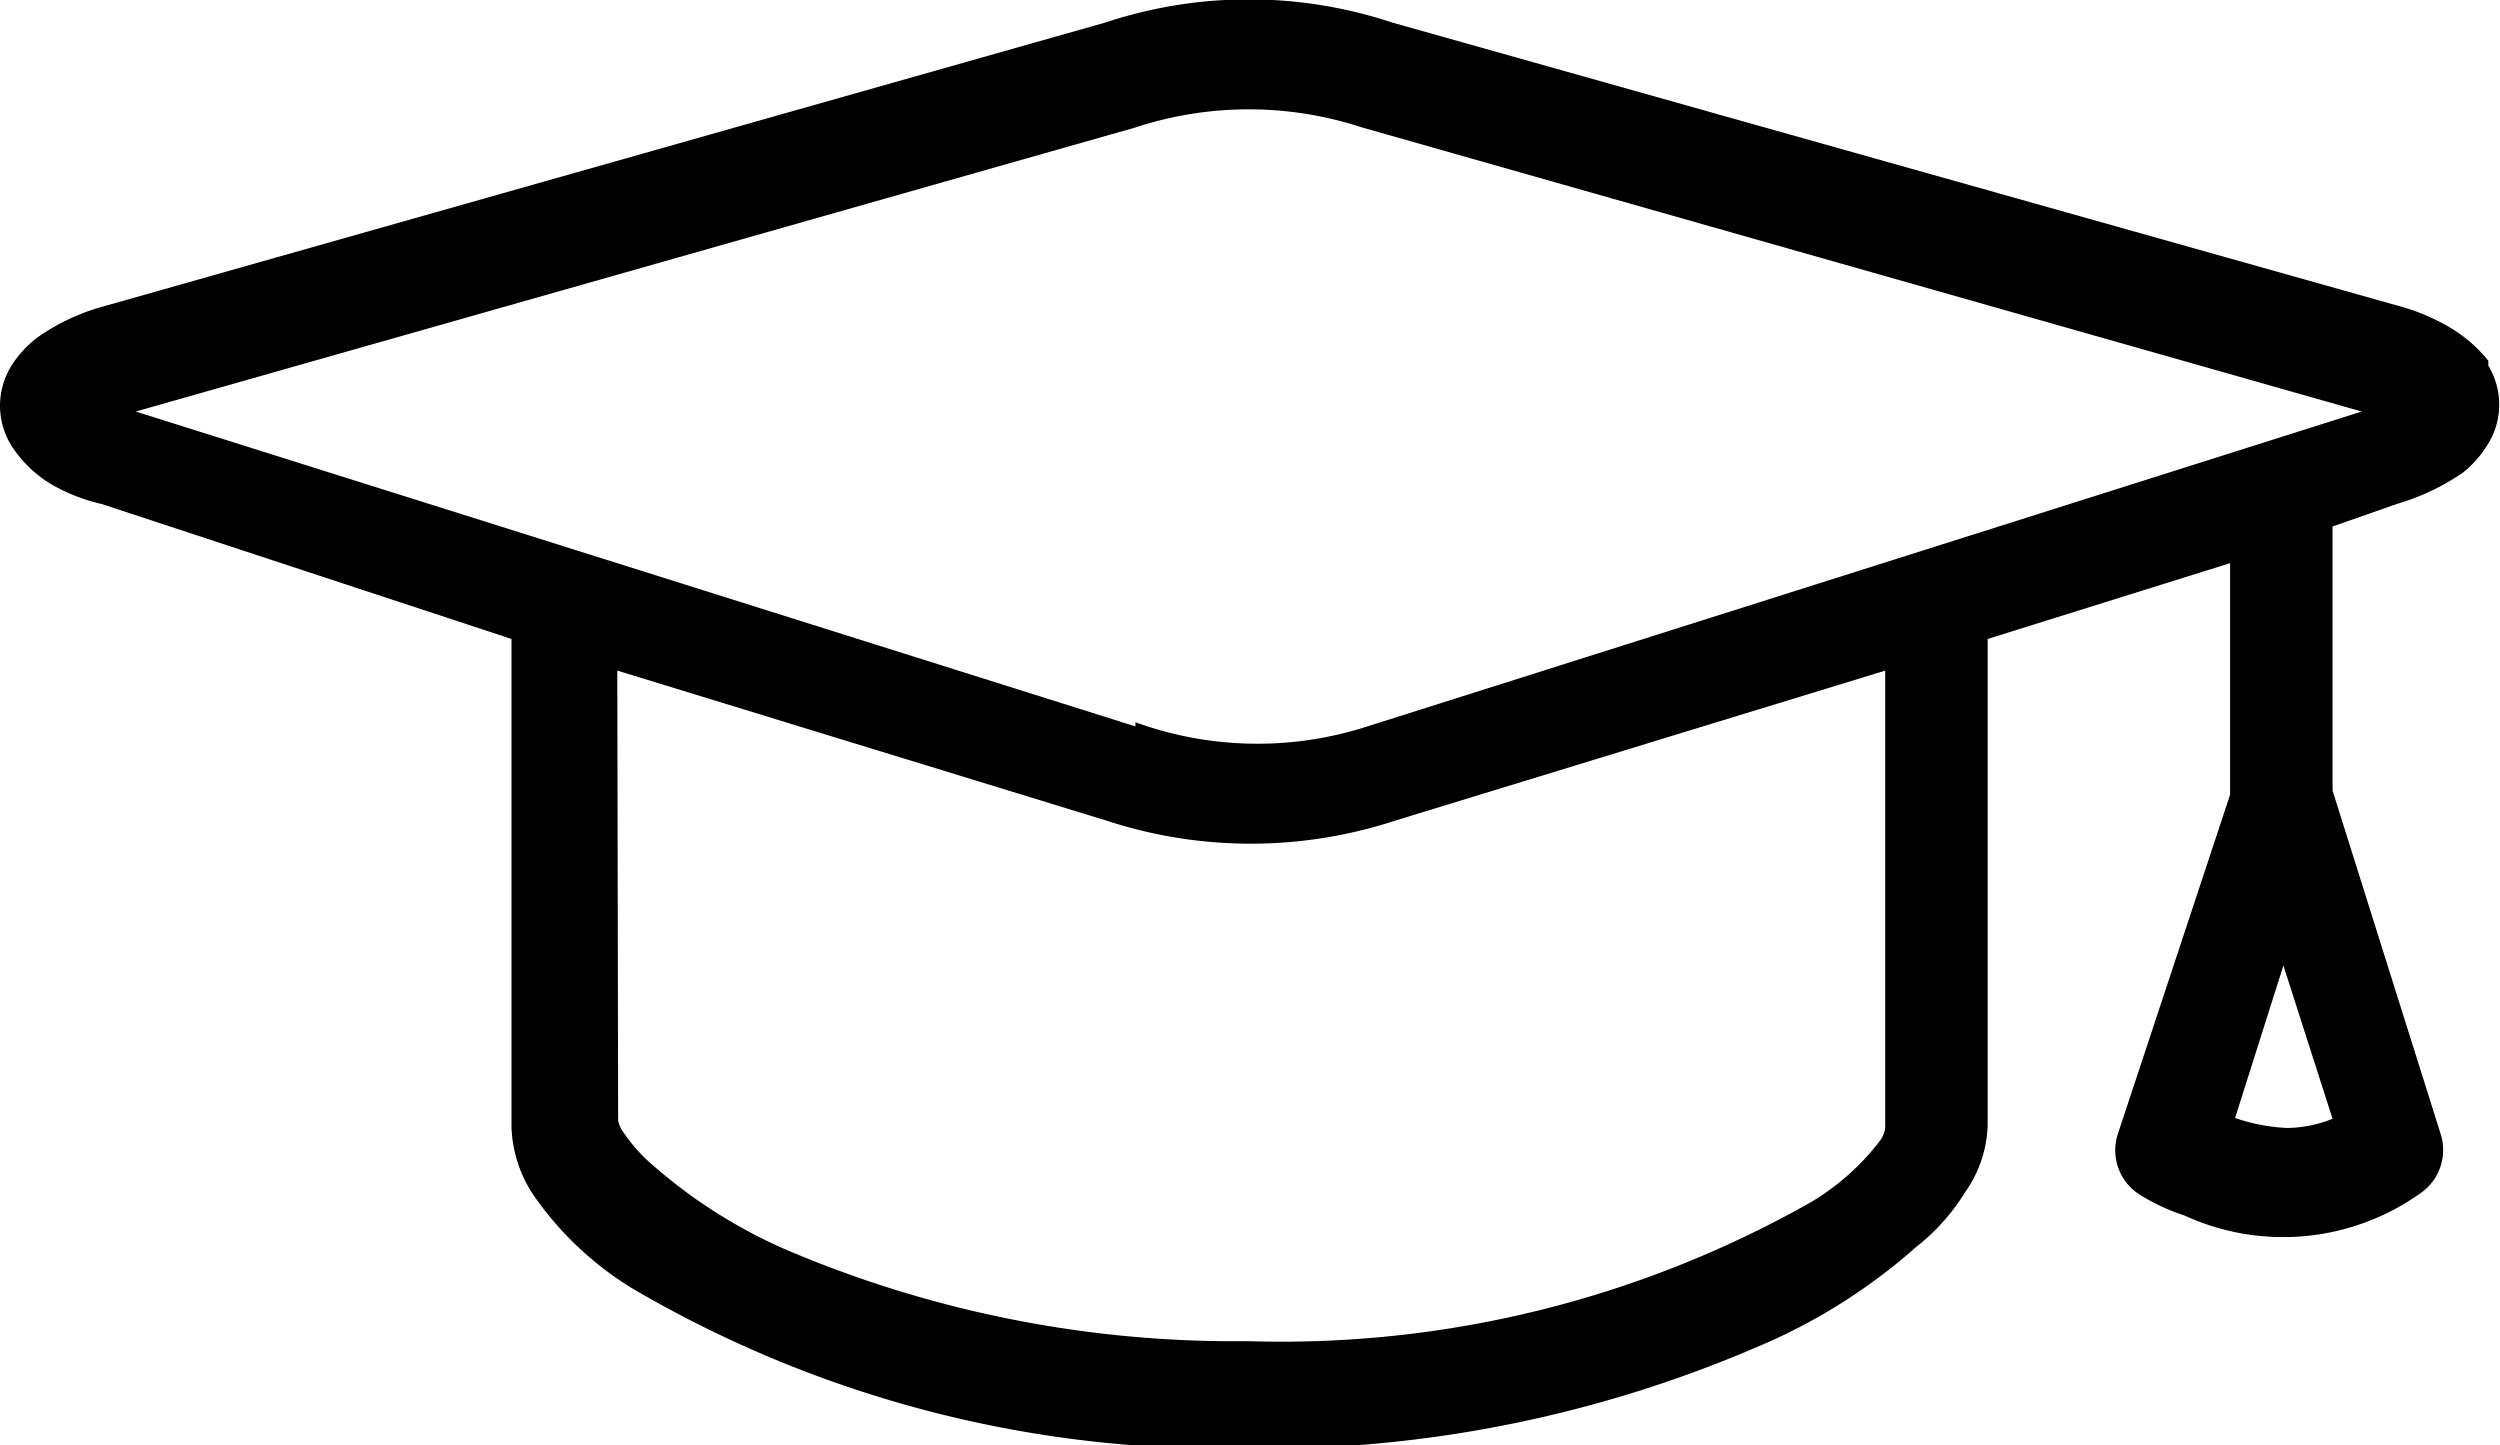 <svg id="Layer_1" data-name="Layer 1" xmlns="http://www.w3.org/2000/svg" viewBox="0 0 30.01 17.35"><path d="M29.87,10.72v-.06h0a1.73,1.73,0,0,0-.43-.38,2.43,2.43,0,0,0-.62-.27L16.71,6.6a5.47,5.47,0,0,0-3.44,0L1.27,10a2.57,2.57,0,0,0-.82.38,1.3,1.3,0,0,0-.3.32.91.91,0,0,0,0,1,1.48,1.48,0,0,0,.46.44,2.16,2.16,0,0,0,.61.24L6.14,14v5.86a1.56,1.56,0,0,0,.26.81,3.94,3.94,0,0,0,1.18,1.12,14,14,0,0,0,7.1,1.93H15a15,15,0,0,0,6.09-1.22A6.9,6.9,0,0,0,23,21.3a2.5,2.5,0,0,0,.59-.66,1.46,1.46,0,0,0,.27-.81V14l2.91-.91v2.78l-1.35,4.08a.63.63,0,0,0,.28.73,2.45,2.45,0,0,0,.52.24,2.84,2.84,0,0,0,2.84-.27.63.63,0,0,0,.24-.7L28,15.82V12.65l.77-.27a2.79,2.79,0,0,0,.8-.38,1.32,1.32,0,0,0,.29-.33A.9.9,0,0,0,29.87,10.72ZM7.41,14.38l5.87,1.8a5.56,5.56,0,0,0,3.47,0l5.88-1.8v5.49a.34.34,0,0,1-.06.15,2.93,2.93,0,0,1-.83.74A12.9,12.9,0,0,1,15,22.43h-.12a13.72,13.72,0,0,1-5.47-1.11,6.16,6.16,0,0,1-1.57-1,1.88,1.88,0,0,1-.35-.39.35.35,0,0,1-.07-.15Zm6.22.67-12-3.78h0l12-3.41a4.36,4.36,0,0,1,2.72,0l12,3.41h0l-12,3.8A4.29,4.29,0,0,1,13.63,15ZM28,19.76a1.5,1.5,0,0,1-.55.11,2.2,2.2,0,0,1-.62-.12l.58-1.83Z" transform="translate(0 -6.33)"/></svg>